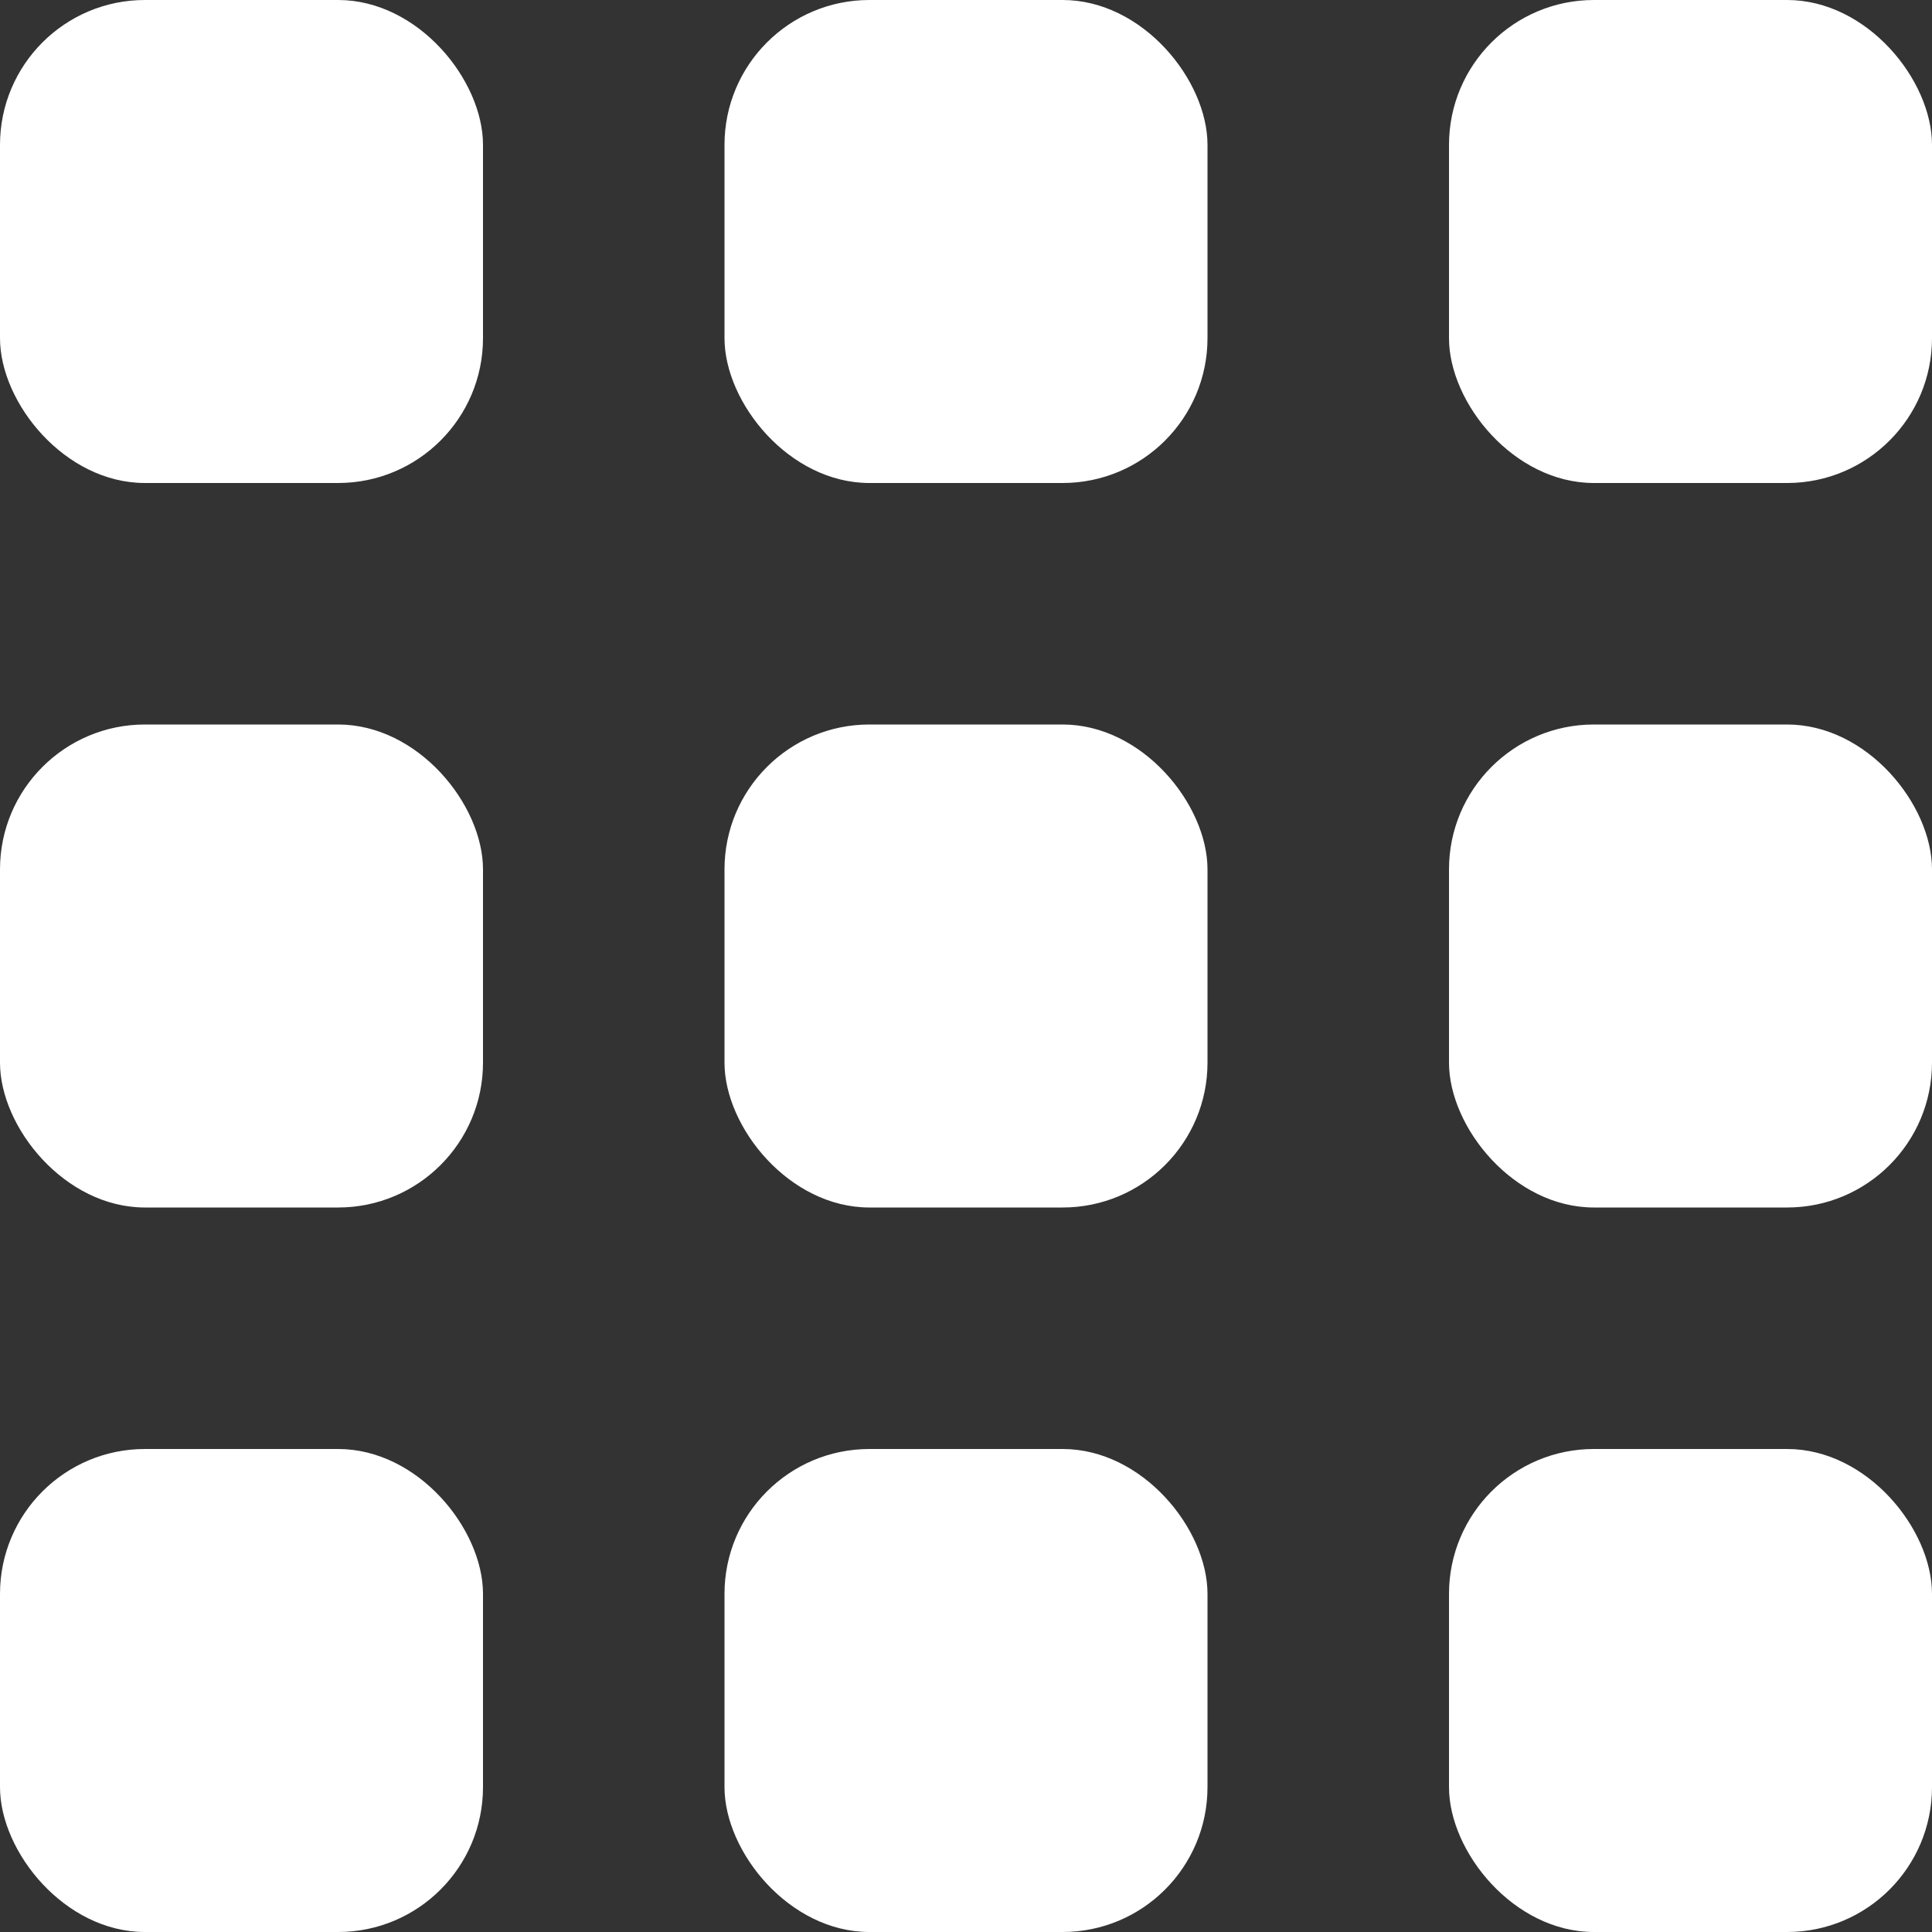 <svg width="20" height="20" viewBox="0 0 20 20" fill="none" xmlns="http://www.w3.org/2000/svg">
<rect x="0" y="0" width="20" height="20" fill="#333333" stroke="none"/>
<rect width="5" height="5" rx="1.5" fill="white"/>
<rect x="7.5" width="5" height="5" rx="1.5" fill="white"/>
<rect x="15" width="5" height="5" rx="1.5" fill="white"/>
<rect y="7.5" width="5" height="5" rx="1.5" fill="white"/>
<rect x="7.5" y="7.5" width="5" height="5" rx="1.5" fill="white"/>
<rect x="15" y="7.5" width="5" height="5" rx="1.5" fill="white"/>
<rect y="15" width="5" height="5" rx="1.5" fill="white"/>
<rect x="7.5" y="15" width="5" height="5" rx="1.5" fill="white"/>
<rect x="15" y="15" width="5" height="5" rx="1.5" fill="white"/>
</svg>
